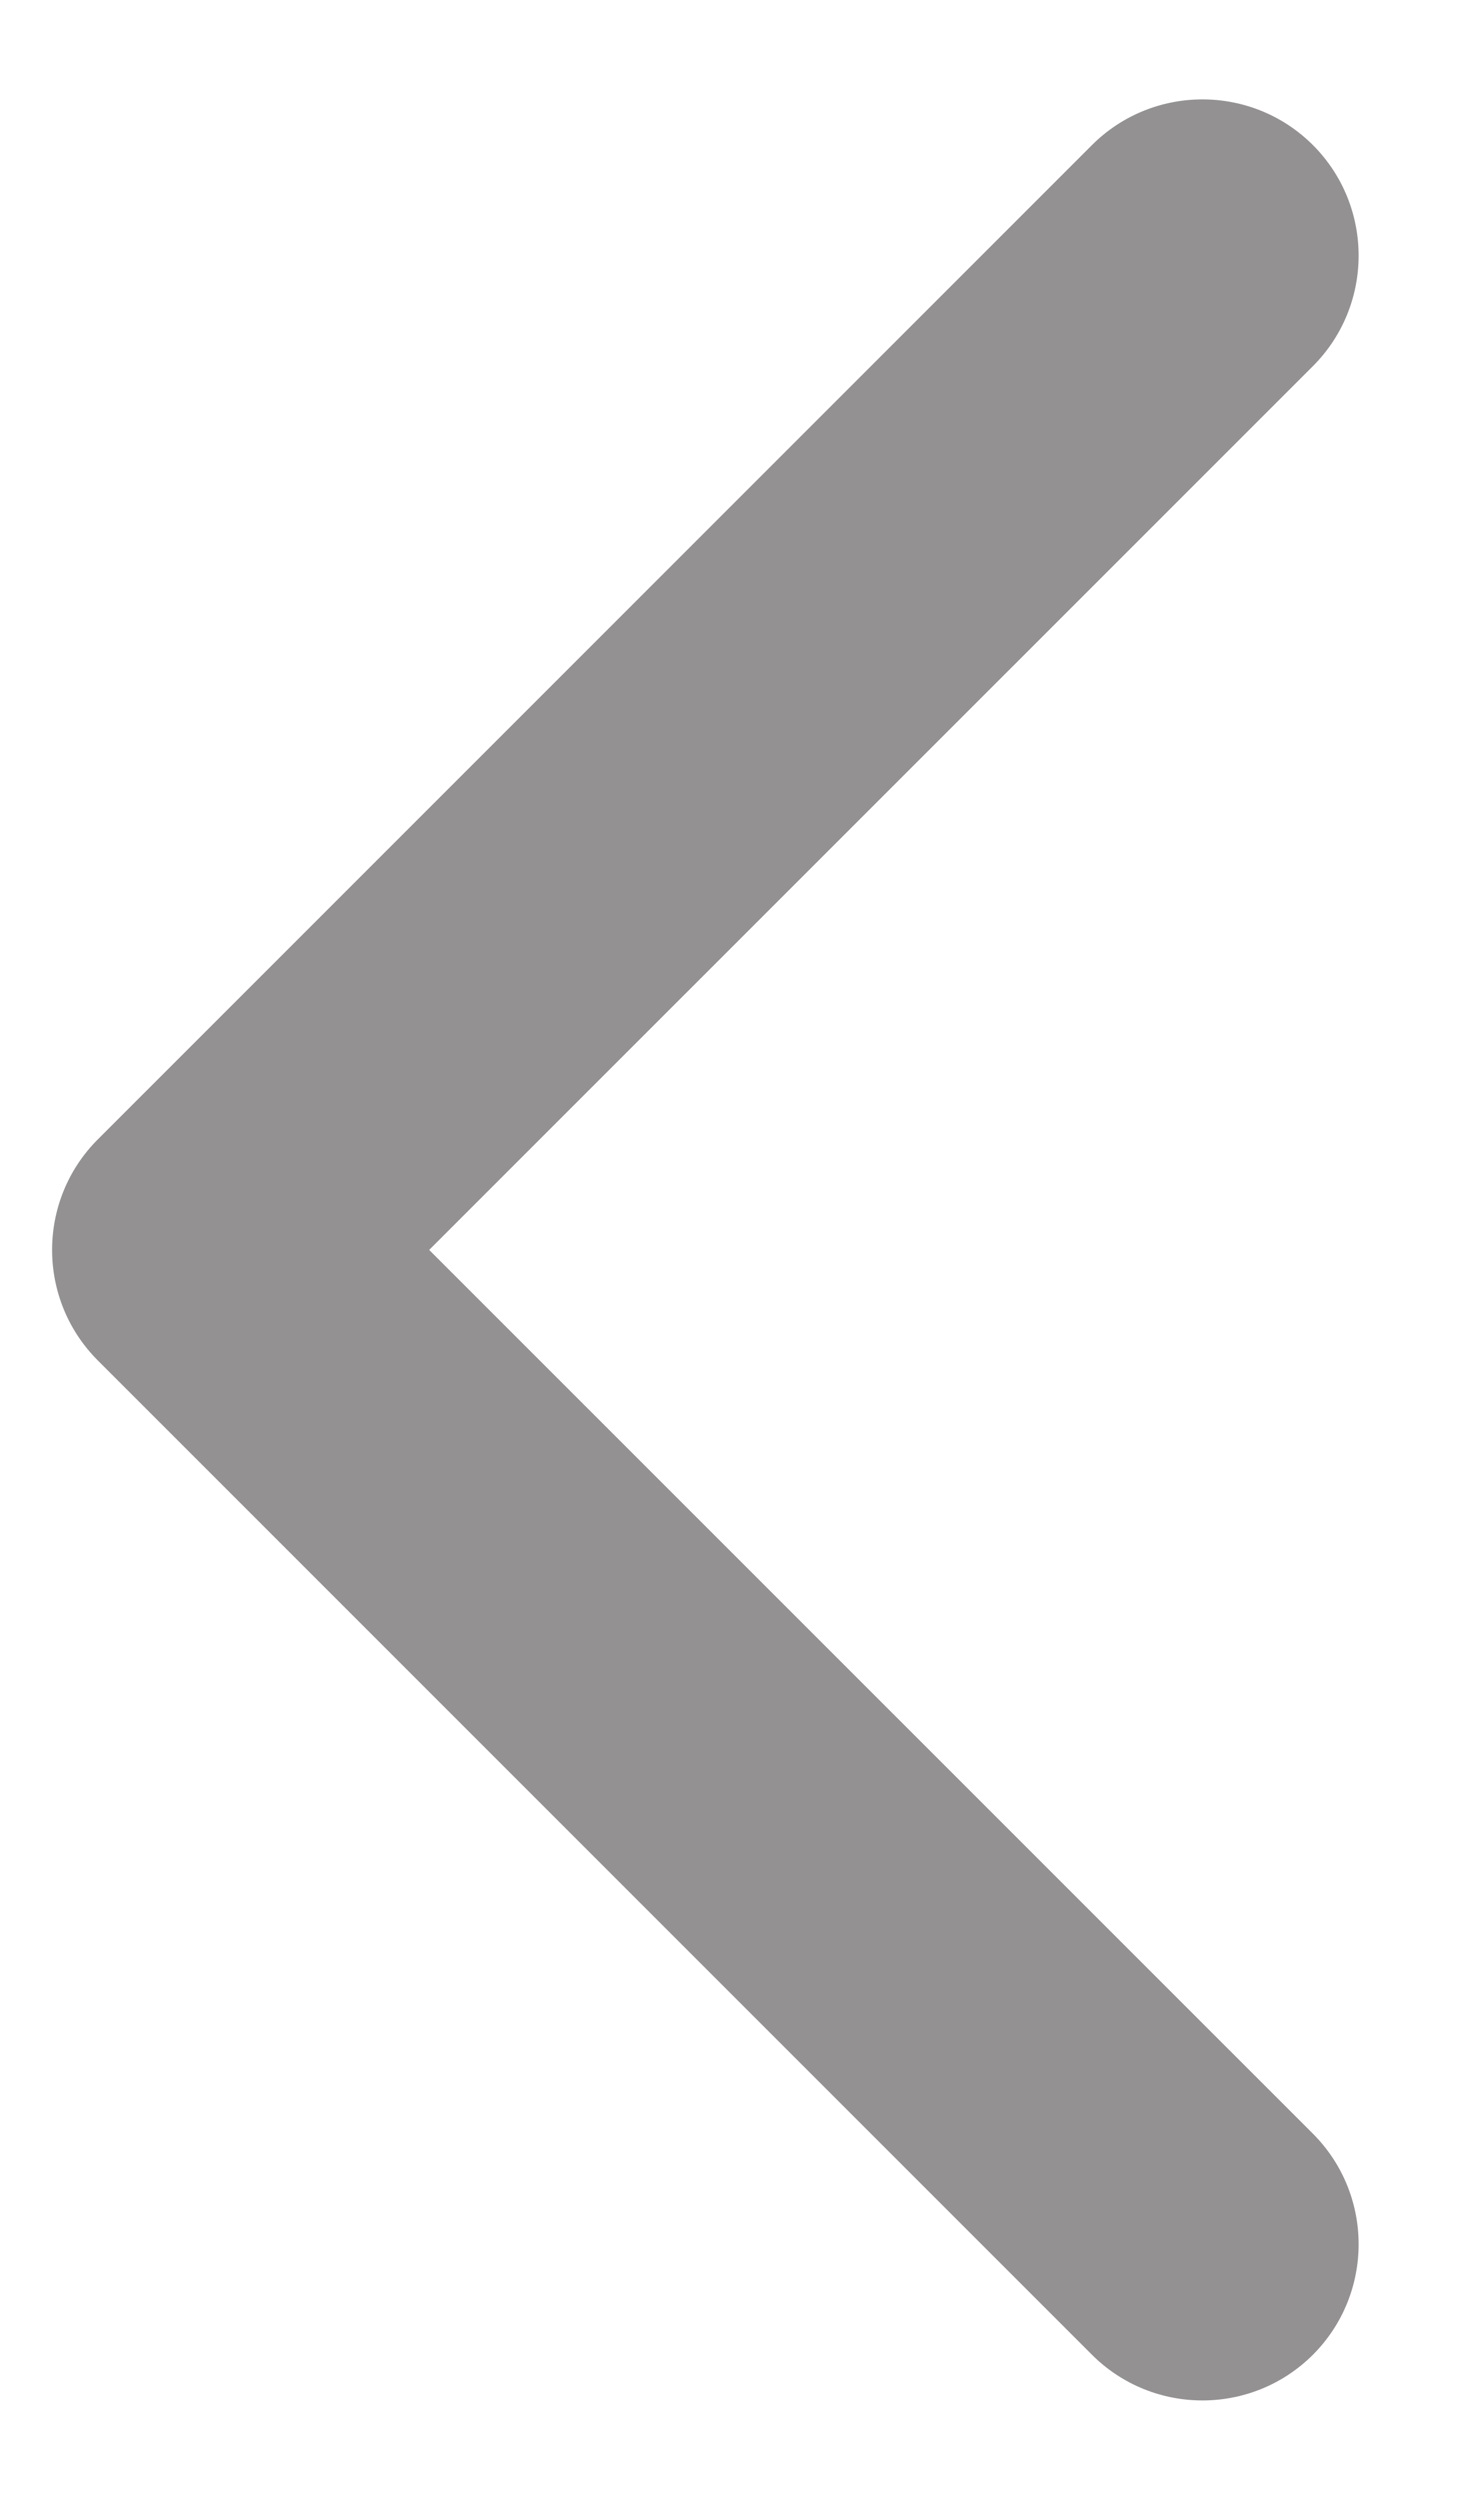 <svg width="14" height="24" viewBox="0 0 14 24" fill="none" xmlns="http://www.w3.org/2000/svg">
<path d="M2 13.5C2.829 13.5 3.5 12.828 3.5 12C3.5 11.172 2.829 10.5 2 10.5L2 13.5ZM0.939 10.939C0.354 11.525 0.354 12.475 0.939 13.061L10.485 22.607C11.071 23.192 12.021 23.192 12.607 22.607C13.192 22.021 13.192 21.071 12.607 20.485L4.121 12L12.607 3.515C13.192 2.929 13.192 1.979 12.607 1.393C12.021 0.808 11.071 0.808 10.485 1.393L0.939 10.939ZM2 10.5H2L2 13.5H2L2 10.5Z" fill="#939192"/>
</svg>
